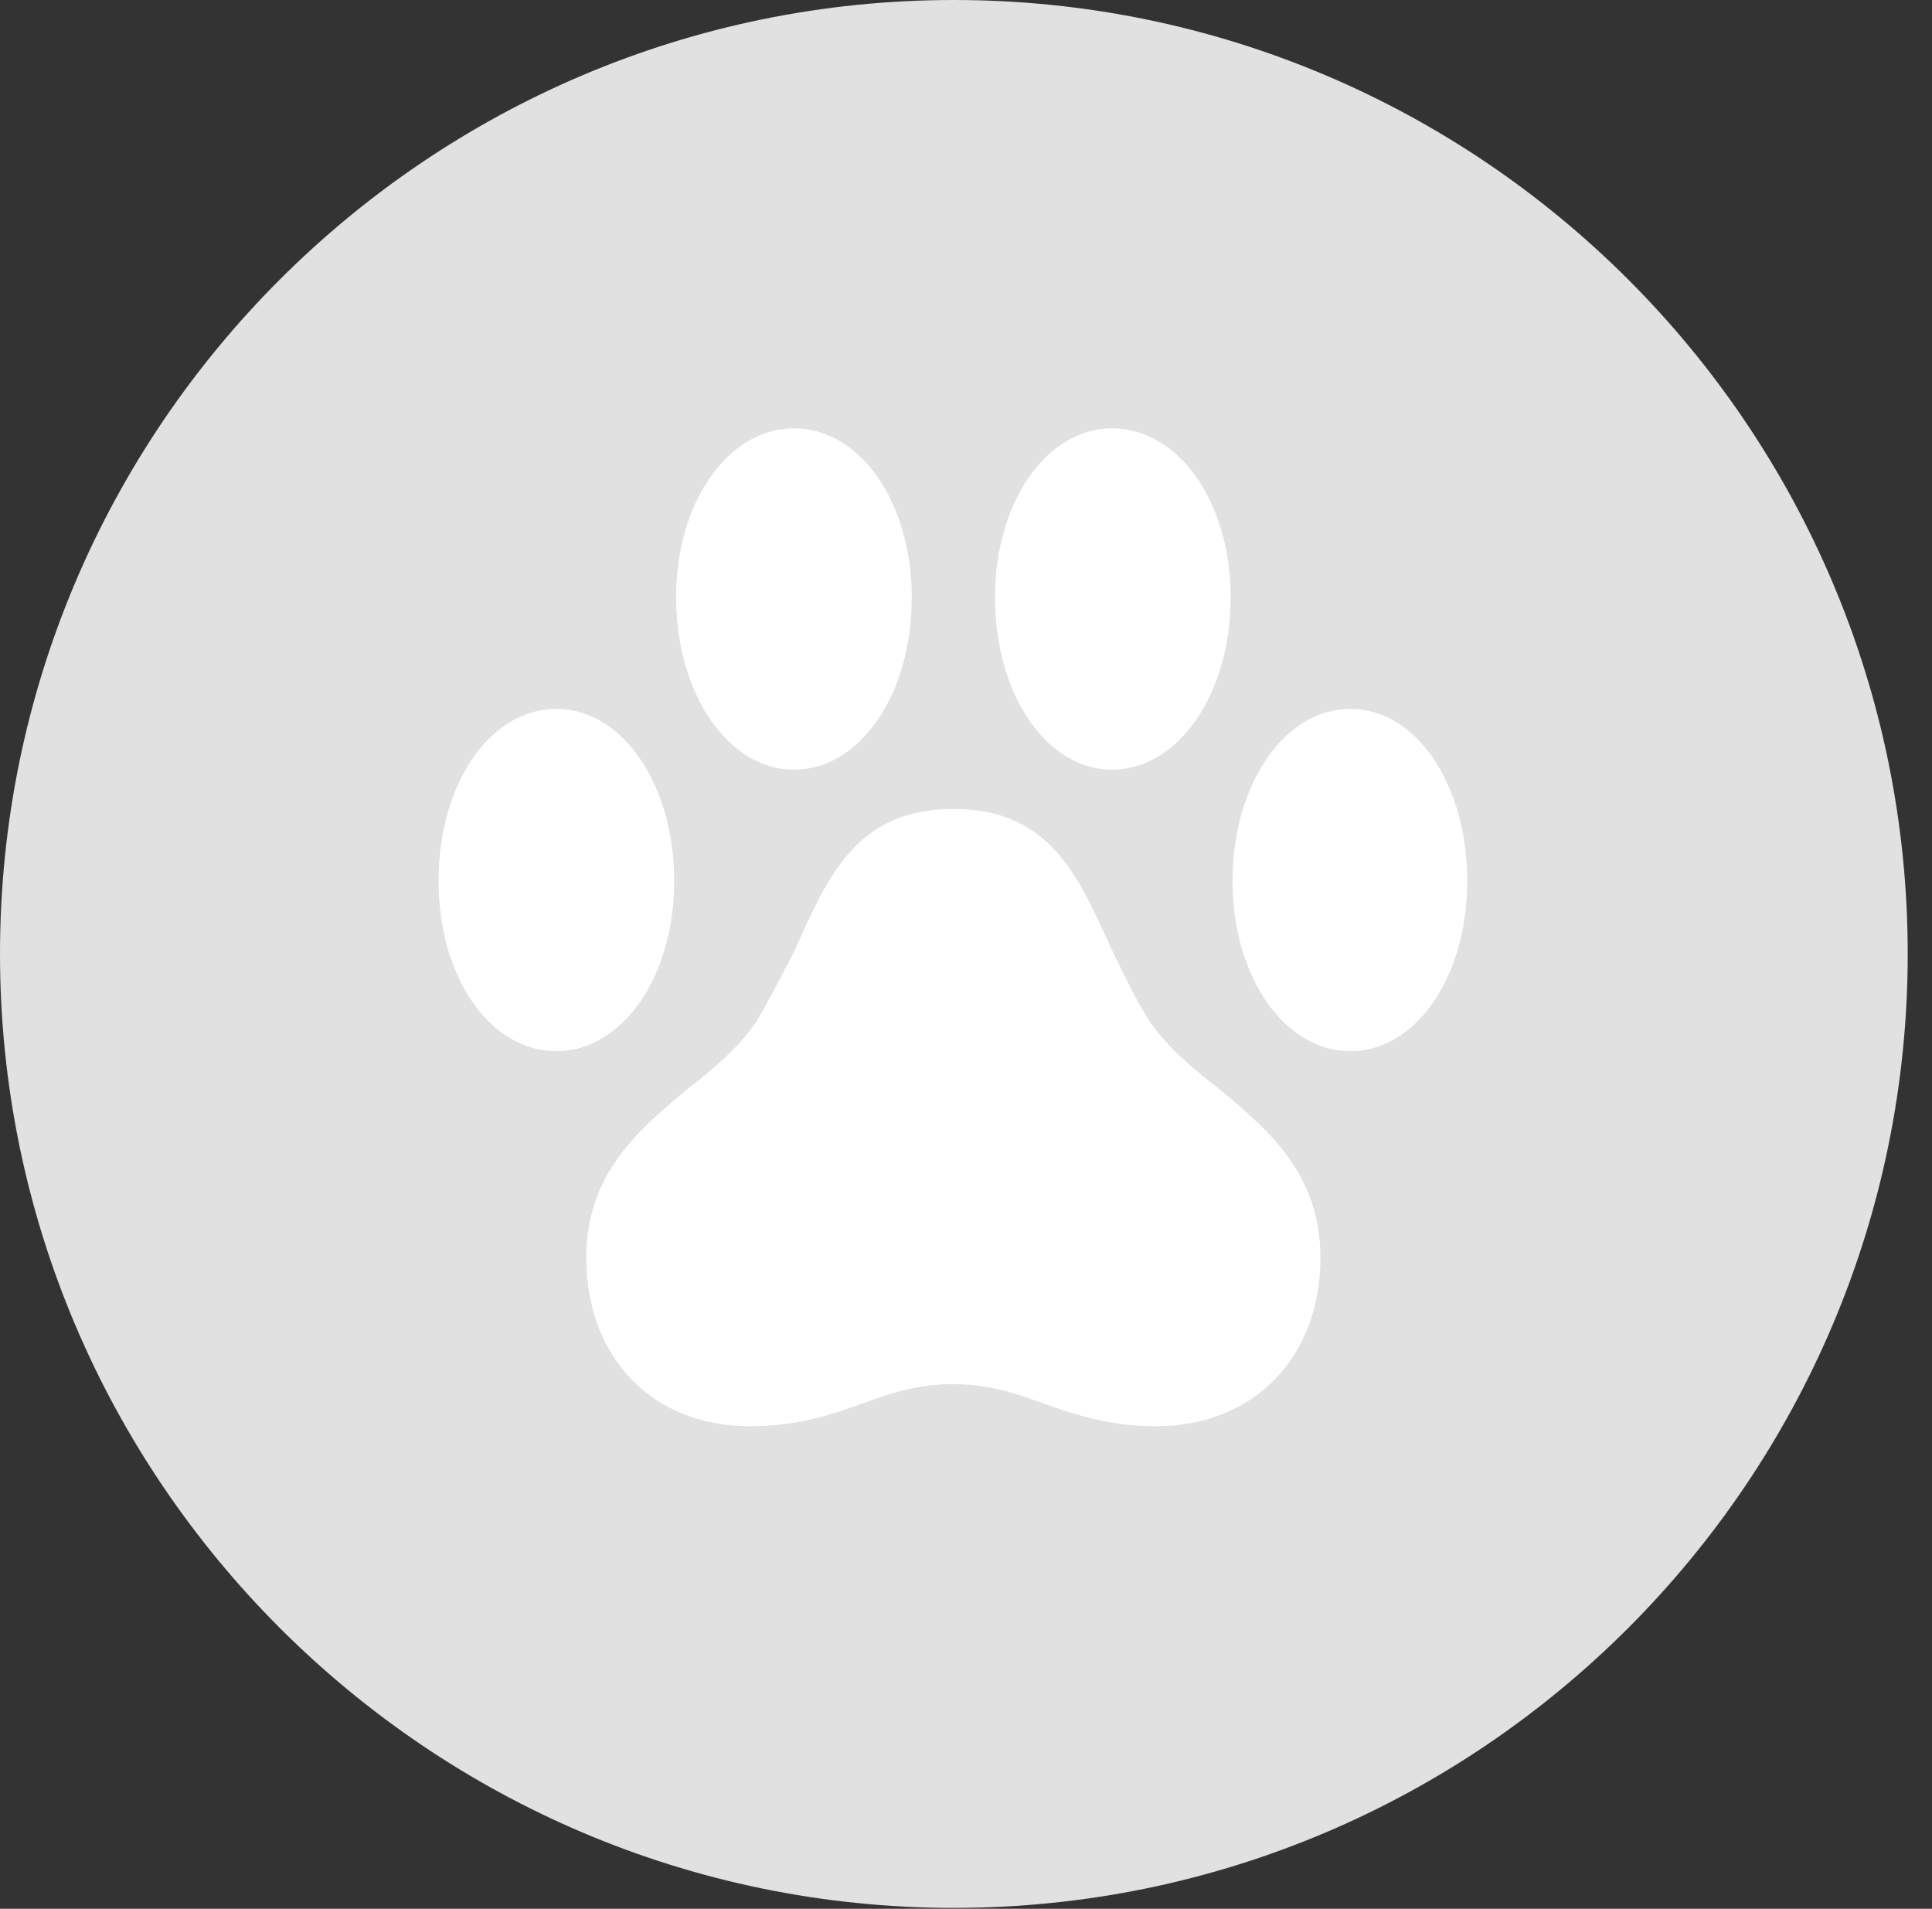 <?xml version="1.0" encoding="UTF-8"?>
<!--Generator: Apple Native CoreSVG 326-->
<!DOCTYPE svg
PUBLIC "-//W3C//DTD SVG 1.1//EN"
       "http://www.w3.org/Graphics/SVG/1.1/DTD/svg11.dtd">
<svg version="1.1" xmlns="http://www.w3.org/2000/svg" xmlns:xlink="http://www.w3.org/1999/xlink" viewBox="0 0 28.246 27.904">
 <rect x="0" y="0" width="28.246" height="27.904" fill="#333333" stroke="none"/>
 <g>
  <rect height="27.904" opacity="0" width="28.246" x="0" y="0"/>
  <path d="M13.945 27.891C21.643 27.891 27.891 21.629 27.891 13.945C27.891 6.248 21.643 0 13.945 0C6.262 0 0 6.248 0 13.945C0 21.629 6.262 27.891 13.945 27.891Z" fill="white" fill-opacity="0.85"/>
  <path d="M6.412 12.879C6.412 11.457 7.164 10.363 8.135 10.363C9.092 10.363 9.857 11.457 9.857 12.879C9.857 14.287 9.092 15.367 8.135 15.367C7.164 15.367 6.412 14.287 6.412 12.879ZM9.885 8.736C9.885 7.328 10.65 6.262 11.607 6.262C12.578 6.262 13.33 7.342 13.33 8.736C13.33 10.145 12.578 11.252 11.607 11.252C10.65 11.252 9.885 10.145 9.885 8.736ZM14.547 8.736C14.547 7.342 15.299 6.262 16.256 6.262C17.227 6.262 17.992 7.328 17.992 8.736C17.992 10.145 17.227 11.252 16.256 11.252C15.299 11.252 14.547 10.145 14.547 8.736ZM18.02 12.879C18.02 11.457 18.785 10.363 19.742 10.363C20.699 10.363 21.451 11.457 21.451 12.879C21.451 14.287 20.699 15.367 19.742 15.367C18.785 15.367 18.02 14.287 18.02 12.879ZM8.572 18.389C8.572 17.172 9.311 16.543 10.008 15.955C10.391 15.654 10.773 15.354 11.06 14.93C11.252 14.615 11.416 14.273 11.594 13.945C12.086 12.852 12.496 11.826 13.932 11.826C15.381 11.826 15.777 12.838 16.283 13.945C16.447 14.273 16.611 14.629 16.816 14.943C17.104 15.354 17.486 15.654 17.869 15.955C18.566 16.543 19.305 17.172 19.305 18.389C19.305 19.838 18.334 20.85 16.898 20.85C16.201 20.85 15.695 20.672 15.19 20.494C14.793 20.344 14.396 20.234 13.932 20.234C13.467 20.234 13.084 20.344 12.674 20.494C12.182 20.672 11.676 20.85 10.965 20.85C9.529 20.85 8.572 19.838 8.572 18.389Z" fill="white"/>
 </g>
</svg>
